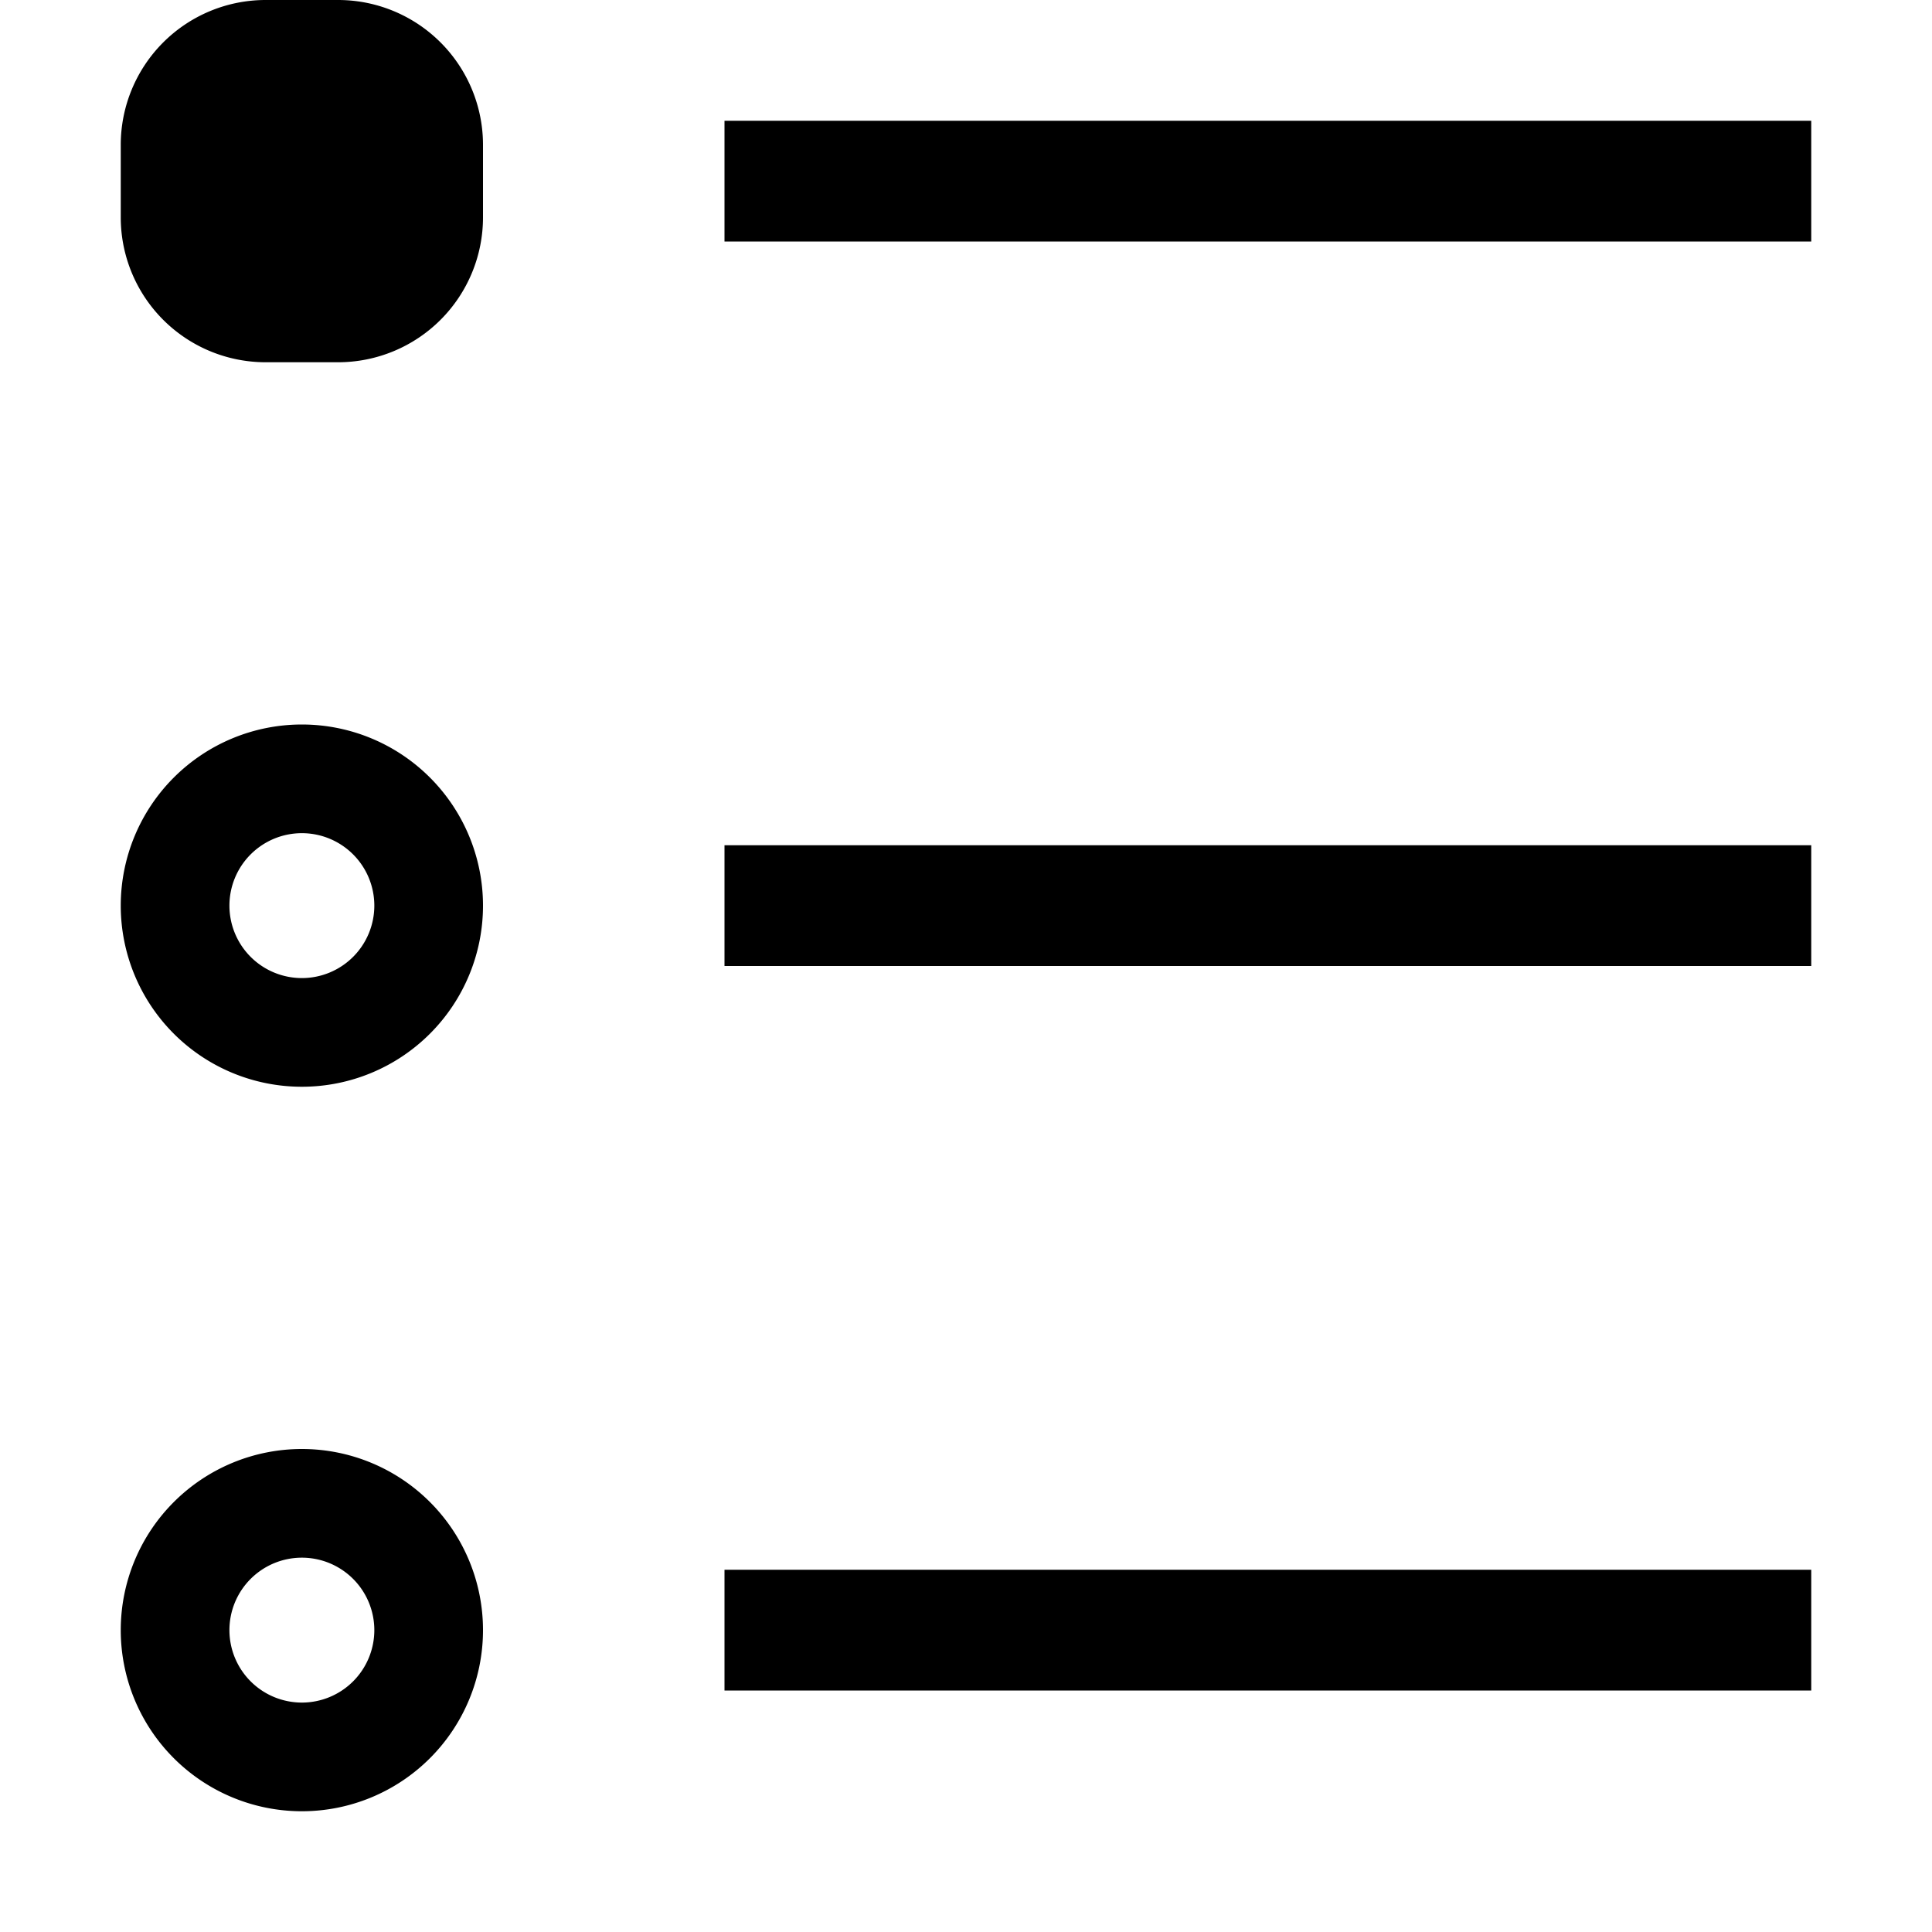 <svg xmlns="http://www.w3.org/2000/svg" viewBox="0 0 16 16"><path d="M6 13h9v1H6zM6 1v1h9V1zm0 7h9V7H6zM2.8 0h-.6A1.2 1.2 0 0 0 1 1.2v.6A1.2 1.2 0 0 0 2.2 3h.6A1.2 1.2 0 0 0 4 1.8v-.6A1.2 1.2 0 0 0 2.8 0zM4 7.5A1.5 1.5 0 1 1 2.5 6 1.5 1.5 0 0 1 4 7.5zm-.9 0a.6.6 0 1 0-.6.6.6.6 0 0 0 .6-.6zm.9 6A1.5 1.5 0 1 1 2.5 12 1.5 1.5 0 0 1 4 13.5zm-.9 0a.6.6 0 1 0-.6.6.6.6 0 0 0 .6-.6z"/></svg>